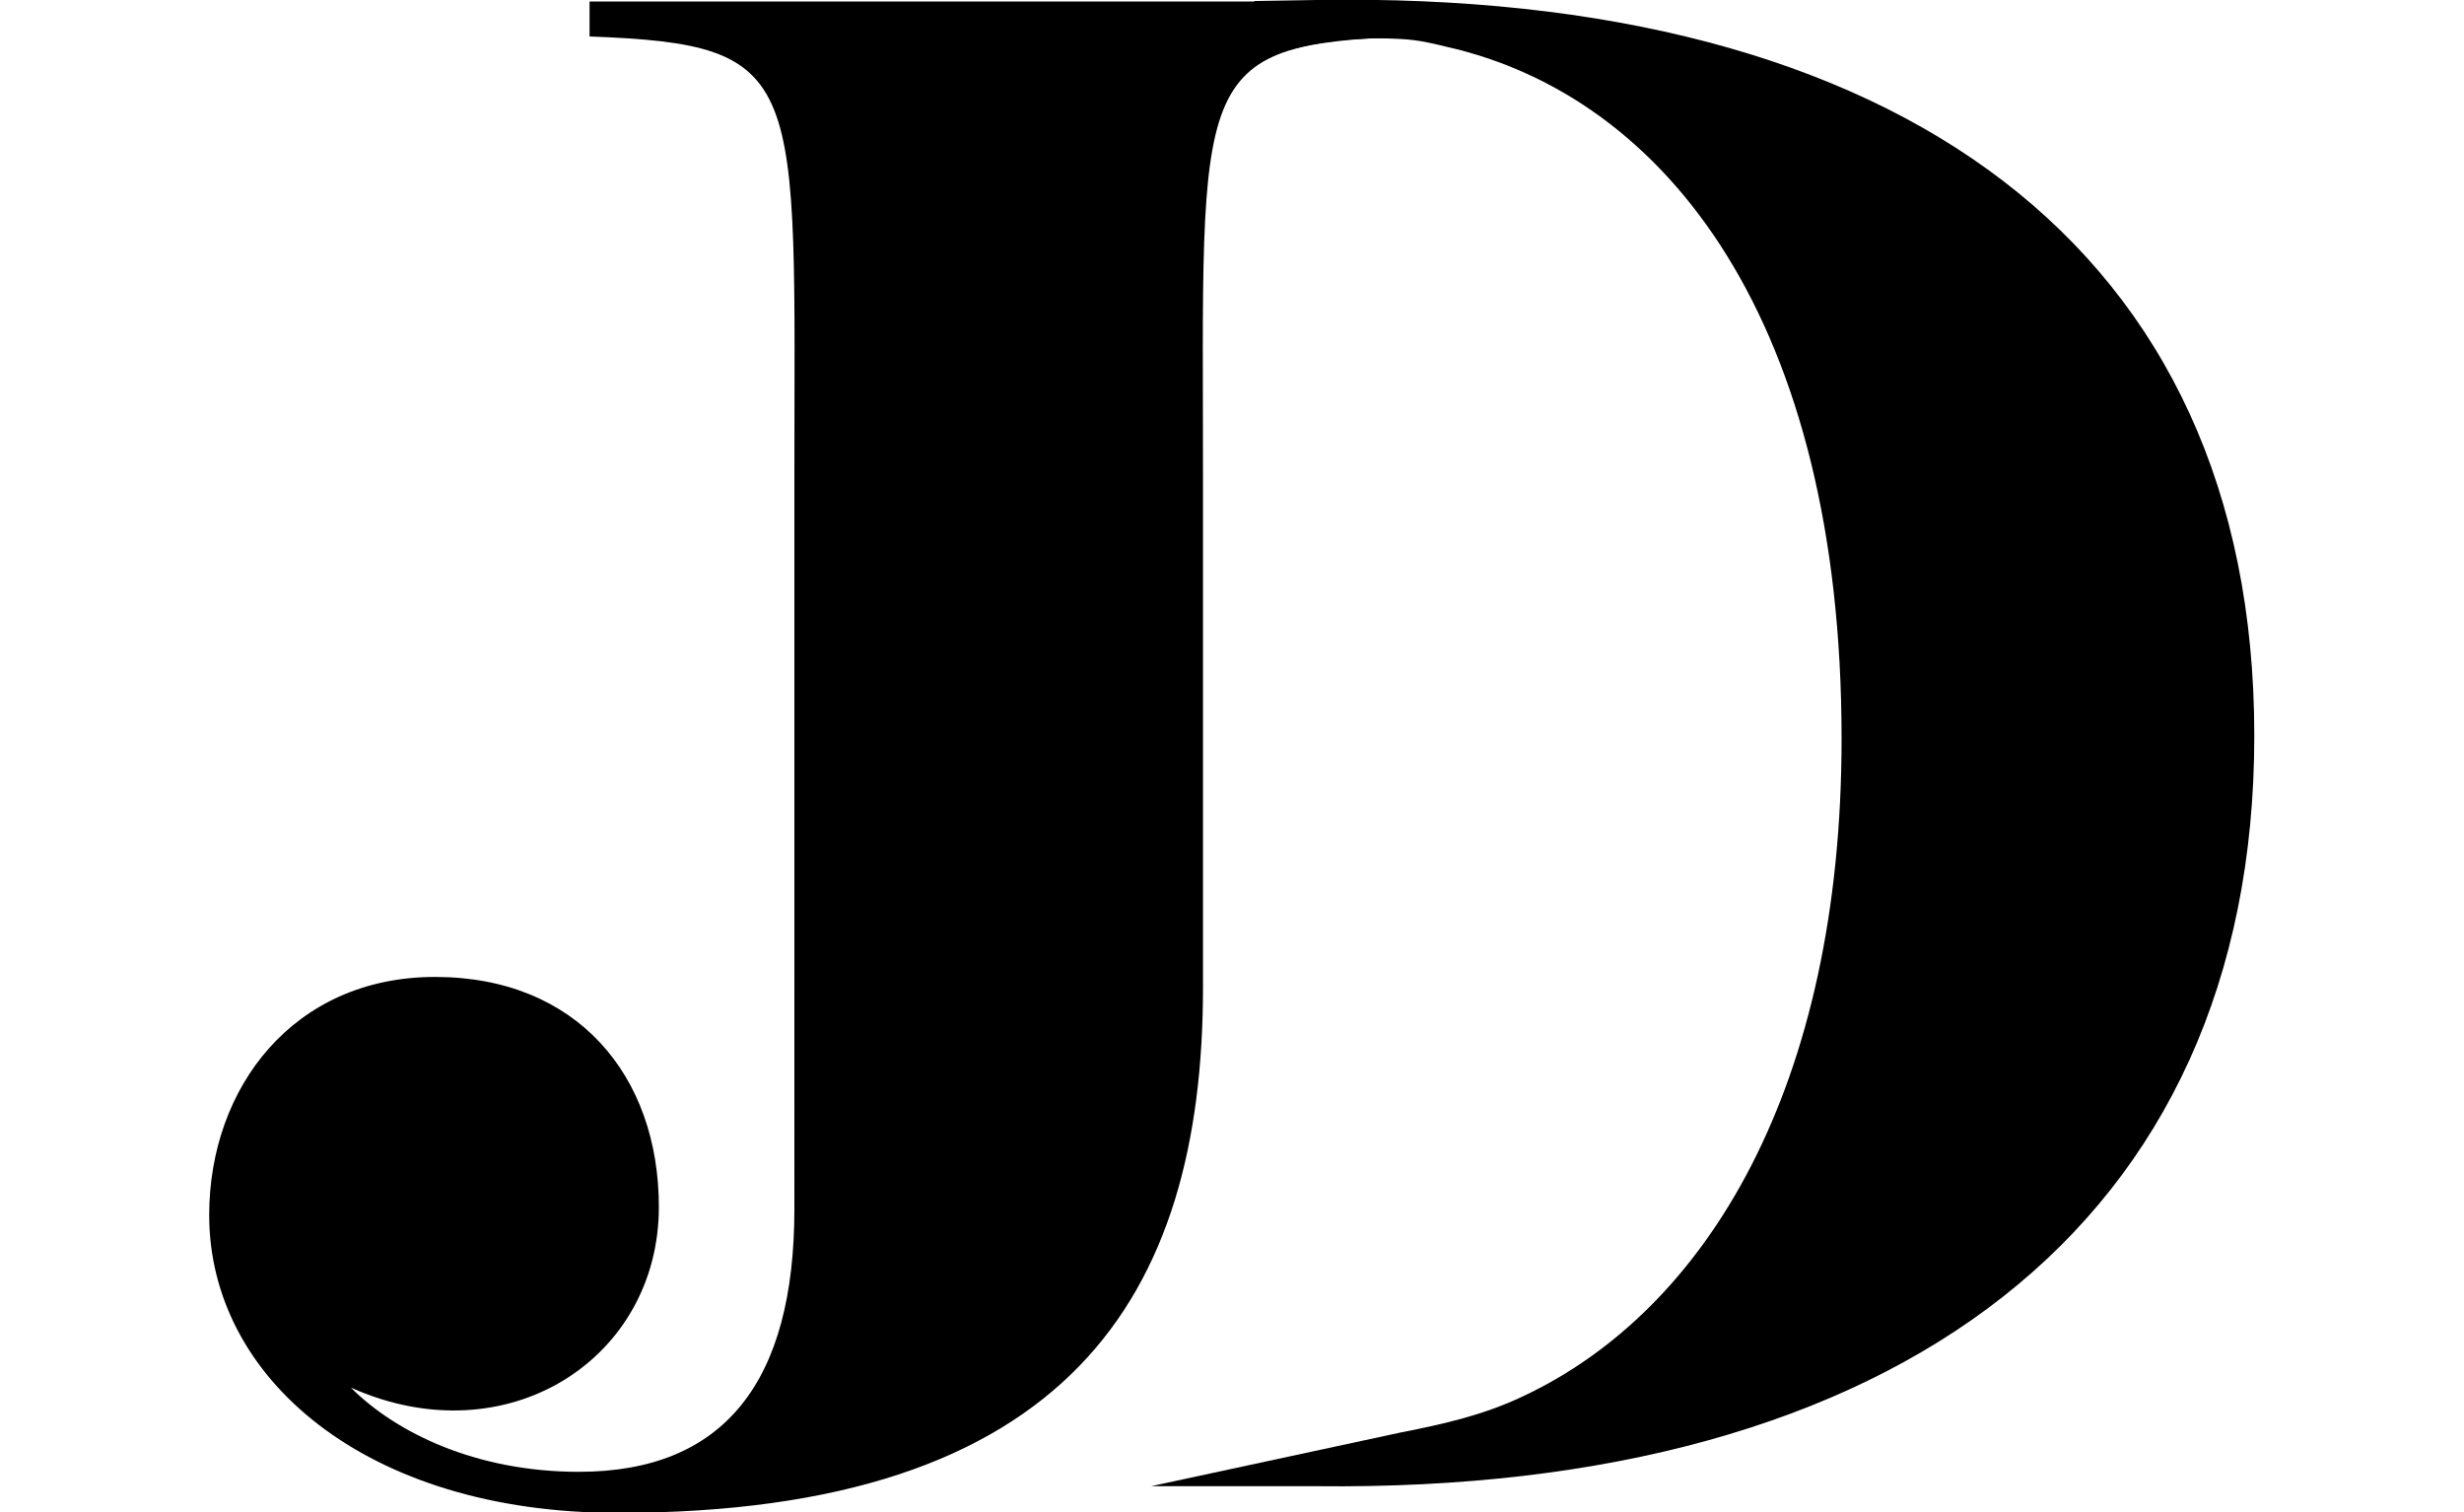 <svg fill="currentColor" width="3em" xmlns="http://www.w3.org/2000/svg" viewBox="0 0 39.83 29.46">
	<path d="M7.4.71V.03h14.94l1.01.08v.6c-4.28.16-4 .76-4 8.68v9.84c0 6.04-2.64 10.24-11.4 10.24-4.92 0-7.96-2.64-7.96-5.8 0-2.48 1.64-4.64 4.4-4.64s4.36 1.92 4.36 4.48c0 2.96-2.96 4.88-6 3.52.88.88 2.44 1.64 4.44 1.64 2.84 0 4.2-1.76 4.2-5.12V9.39c0-7.92.28-8.52-4-8.68Z" />
	<path d="M18.34 28.95h3.21c11.32.13 18.28-5.1 18.28-14.62S32.87-.19 21.56 0l-1.21.02c0 .31.39.73.39 1.04 0 0 1.01-.39 2.47-.3.35.02.59.08.88.15 4.3.97 7.7 5.37 7.7 13.48 0 6.74-2.6 11.13-6.23 12.82-.74.35-1.52.53-2.34.69" />
</svg>
